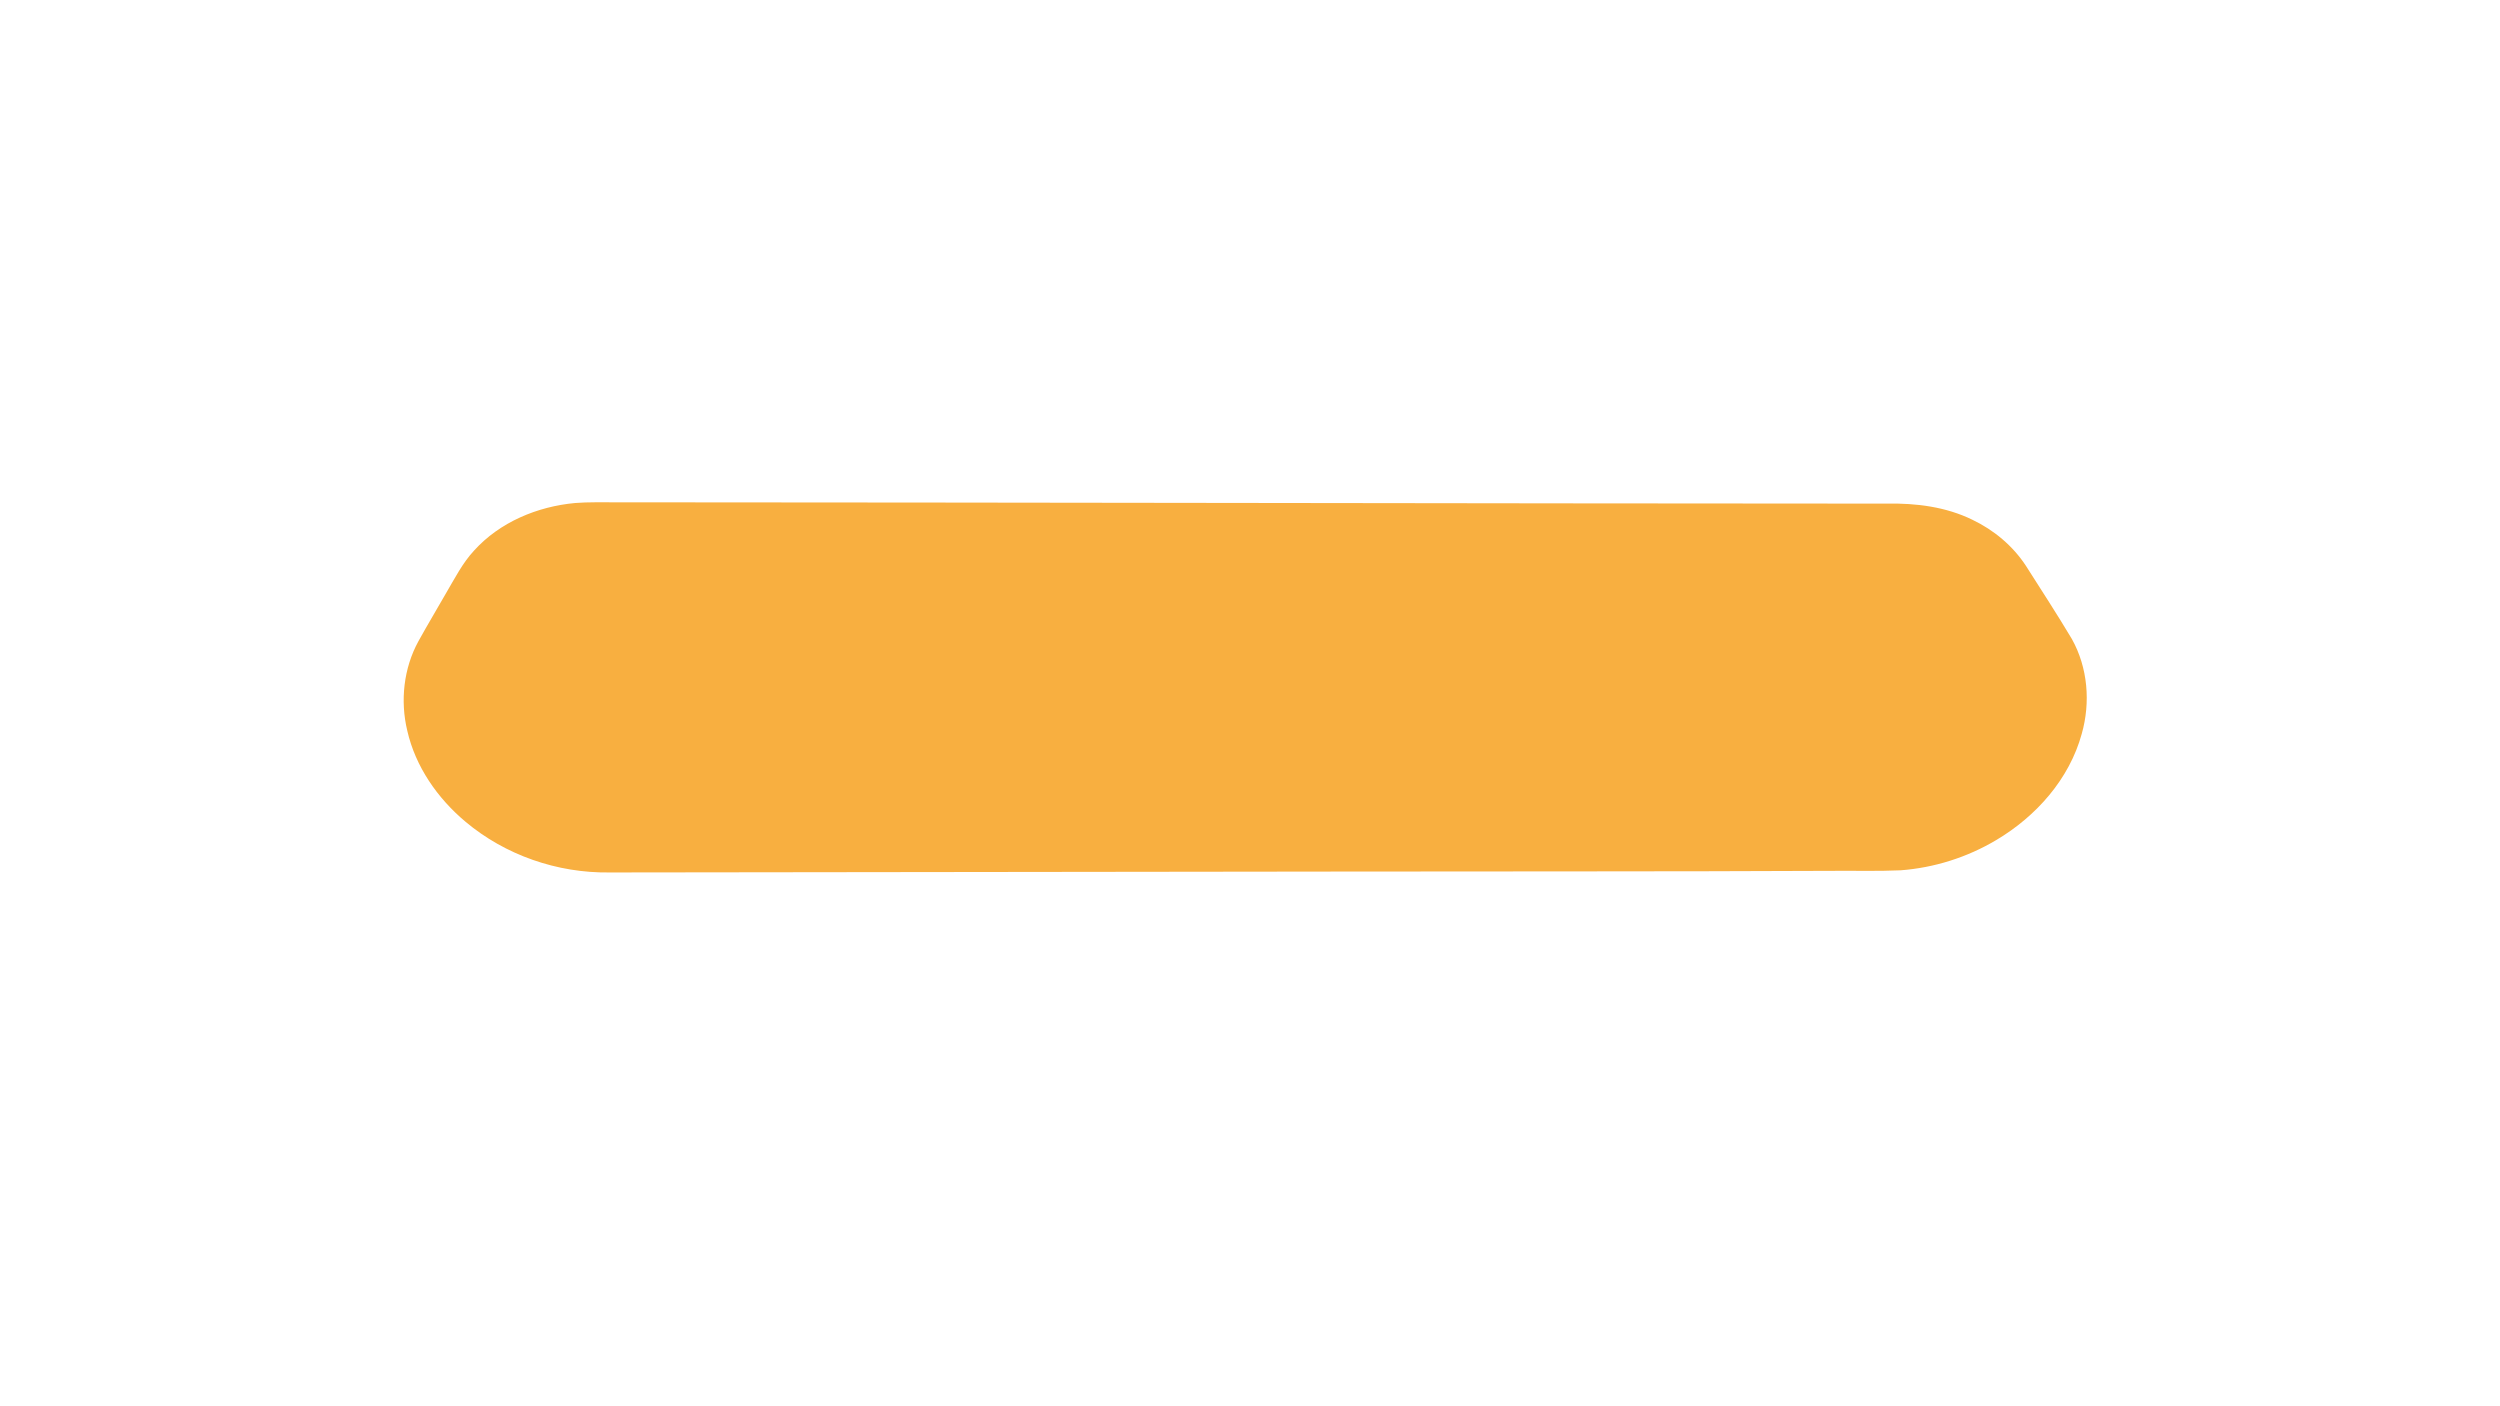 <?xml version="1.0" encoding="UTF-8" ?>
<!DOCTYPE svg PUBLIC "-//W3C//DTD SVG 1.1//EN" "http://www.w3.org/Graphics/SVG/1.1/DTD/svg11.dtd">
<svg width="1280px" height="720px" viewBox="0 0 1280 720" version="1.1" xmlns="http://www.w3.org/2000/svg">
<g id="#f8af40ff">
<path fill="#f8af40" opacity="1.00" d=" M 294.47 257.54 C 301.30 257.00 308.16 257.22 315.01 257.18 C 532.01 257.26 749.02 257.77 966.02 257.85 C 980.99 257.56 996.31 259.47 1009.89 266.13 C 1020.87 271.38 1030.57 279.46 1037.26 289.68 C 1045.17 302.13 1053.25 314.50 1060.80 327.17 C 1068.99 341.81 1070.41 359.69 1065.85 375.72 C 1059.52 398.89 1042.48 418.01 1022.09 430.10 C 1007.23 438.96 990.29 444.32 973.03 445.60 C 961.36 446.12 949.67 445.76 937.99 445.87 C 853.02 446.27 768.02 446.09 683.03 446.24 C 559.34 446.38 435.66 446.56 311.97 446.70 C 285.37 447.05 258.68 437.85 238.30 420.70 C 223.99 408.70 212.71 392.50 208.53 374.14 C 204.84 358.83 206.65 342.13 214.26 328.26 C 218.85 319.97 223.73 311.84 228.43 303.61 C 232.84 296.15 236.78 288.29 242.73 281.89 C 255.90 267.32 275.14 259.33 294.47 257.54 Z" />
</g>
</svg>

